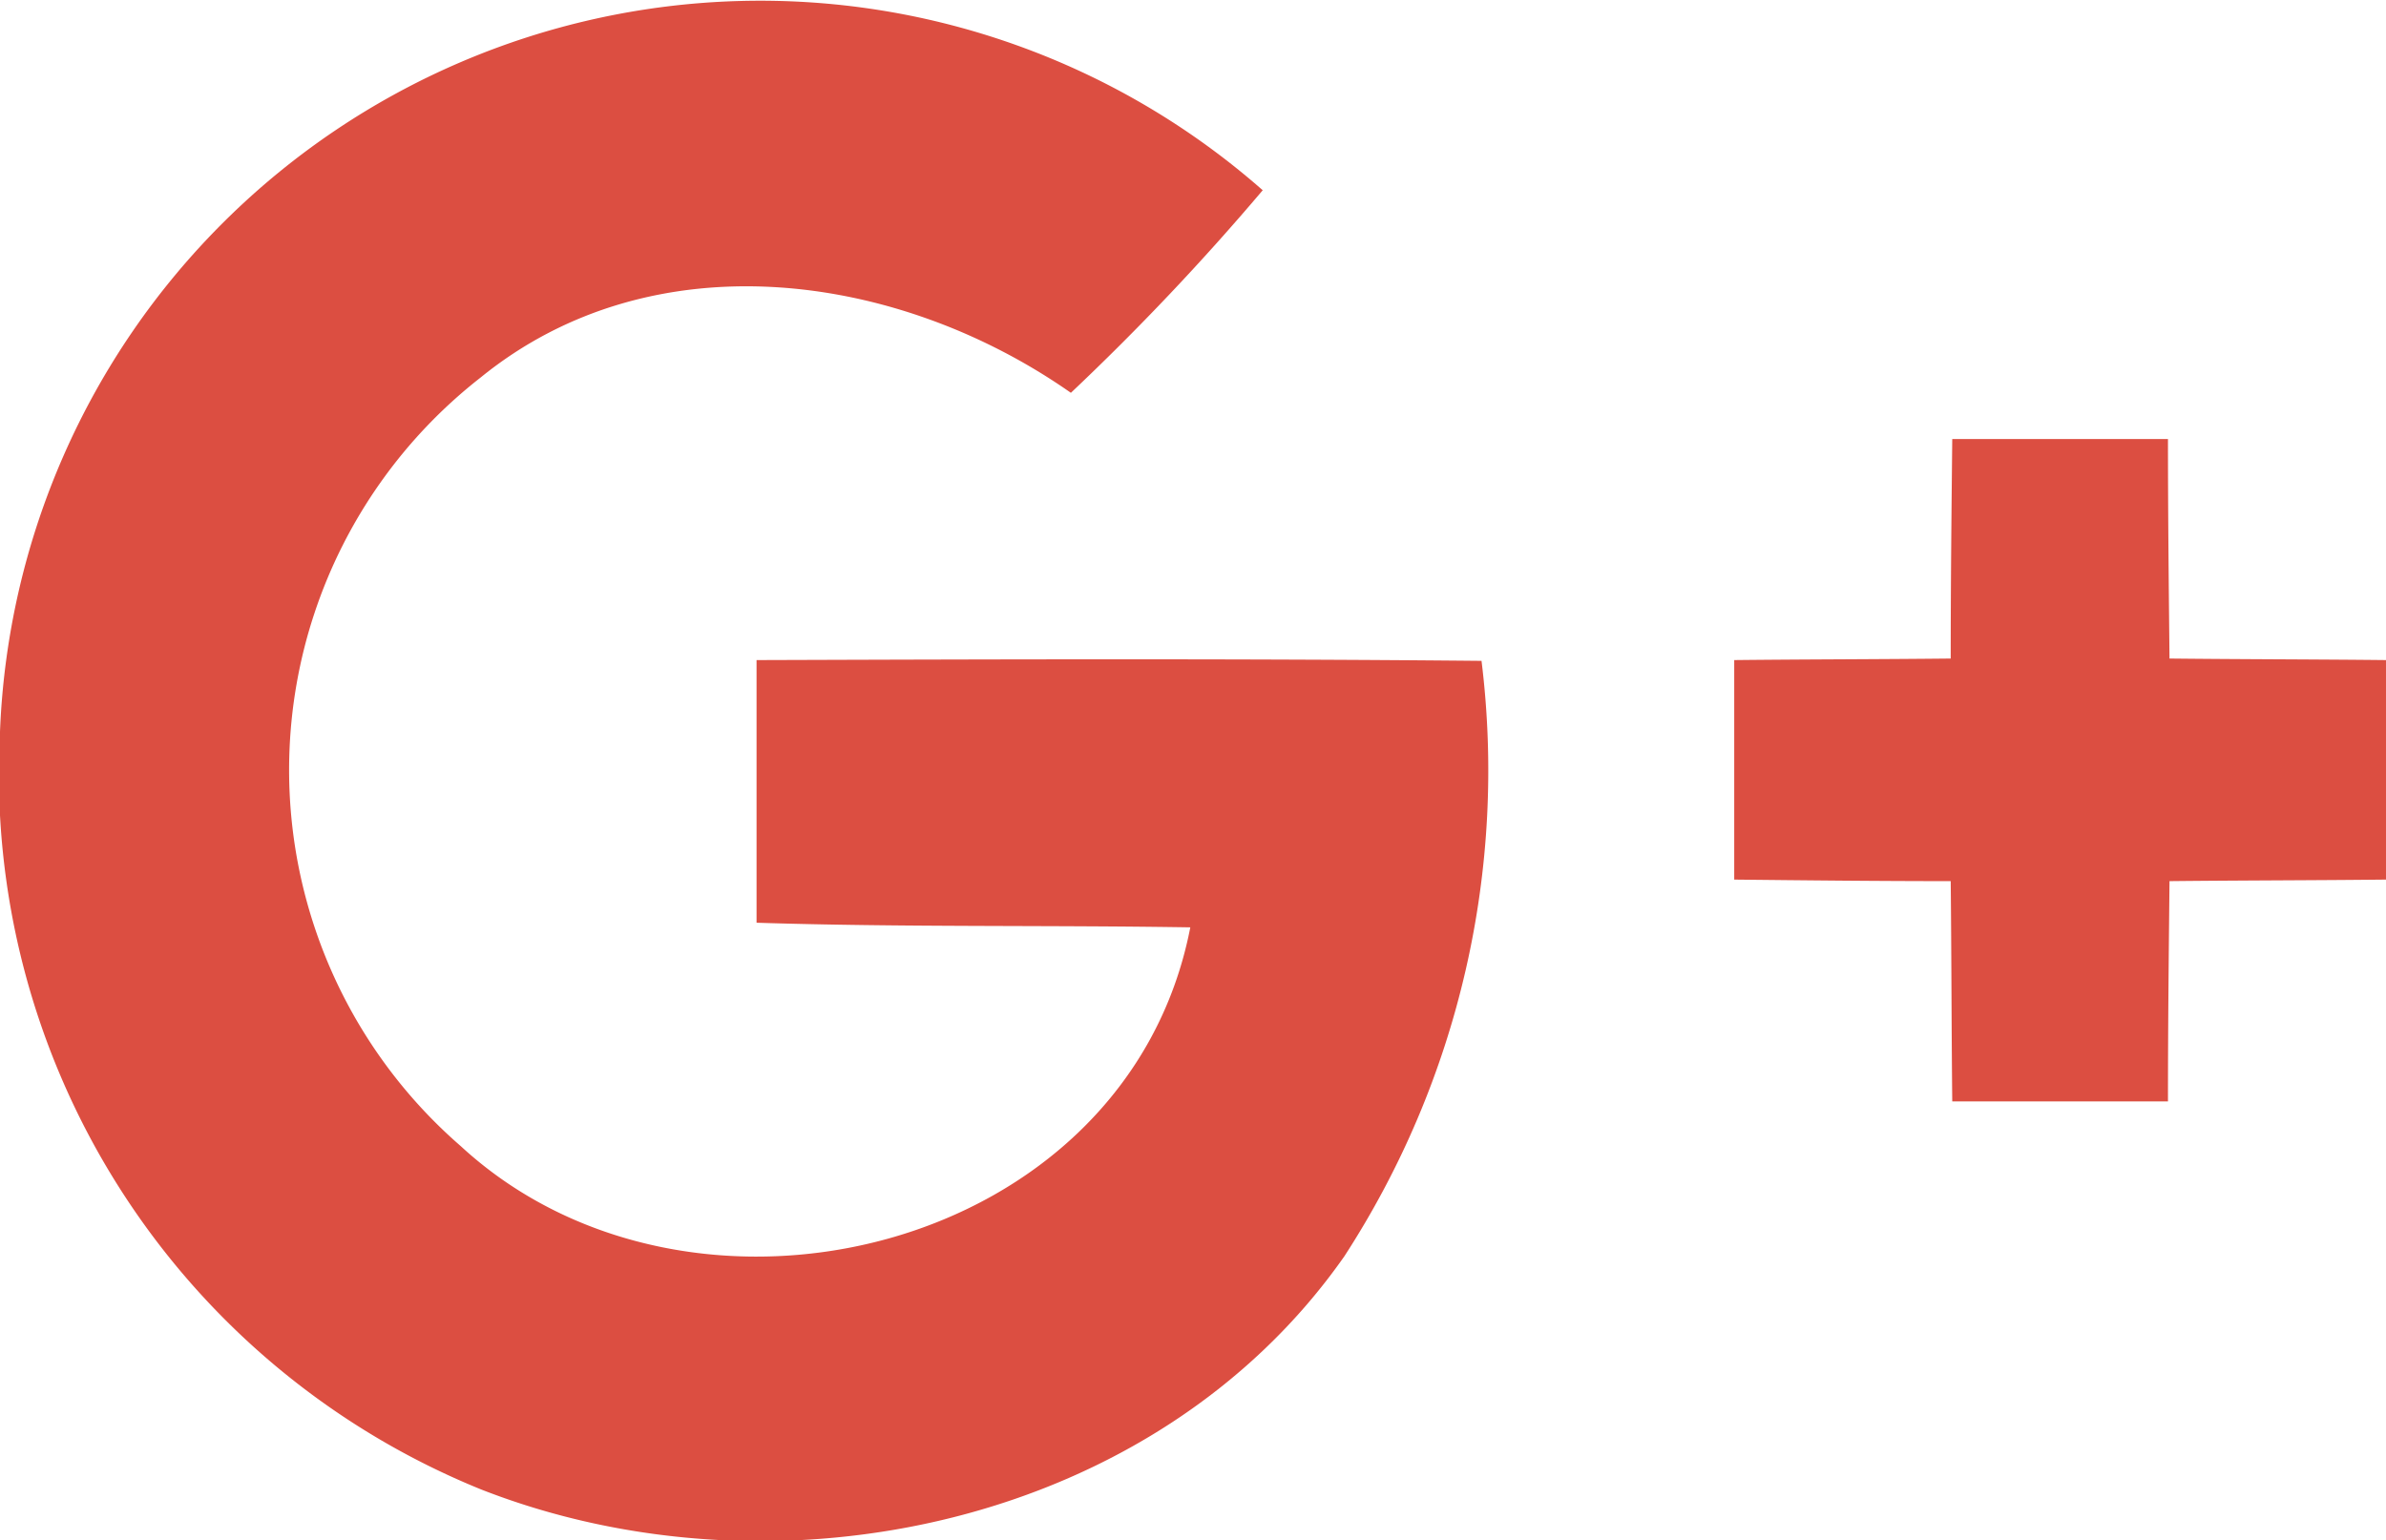 <svg xmlns="http://www.w3.org/2000/svg" width="30.97" height="20" viewBox="0 0 30.97 20">
<defs>
    <style>
      .cls-1 {
        fill: #dc4e41;
        fill-rule: evenodd;
      }
    </style>
  </defs>
  <path id="g_" data-name="g+" class="cls-1" d="M1548.03,1249.5a9.875,9.875,0,0,1,16.39-7.03,32.628,32.628,0,0,1-2.49,2.63c-2.24-1.57-5.42-2.02-7.66-.2a6.466,6.466,0,0,0-.26,9.98c2.99,2.76,8.65,1.39,9.47-2.84-1.87-.03-3.75,0-5.63-0.06v-3.41c3.13-.01,6.27-0.02,9.41.01a11.583,11.583,0,0,1-1.78,7.73c-2.45,3.5-7.36,4.53-11.2,3.03A10.032,10.032,0,0,1,1548.03,1249.5Zm25.34-3.8h2.8c0,0.95.01,1.9,0.02,2.85,0.93,0.01,1.87.01,2.81,0.02v2.85c-0.94.01-1.87,0.01-2.81,0.02-0.01.96-.02,1.91-0.02,2.86h-2.8c-0.01-.95-0.01-1.9-0.02-2.86-0.94,0-1.88-.01-2.81-0.02v-2.85c0.93-.01,1.87-0.01,2.81-0.02C1573.35,1247.6,1573.36,1246.65,1573.37,1245.7Z" transform="translate(-1548.03 -1240)"/>
</svg>

